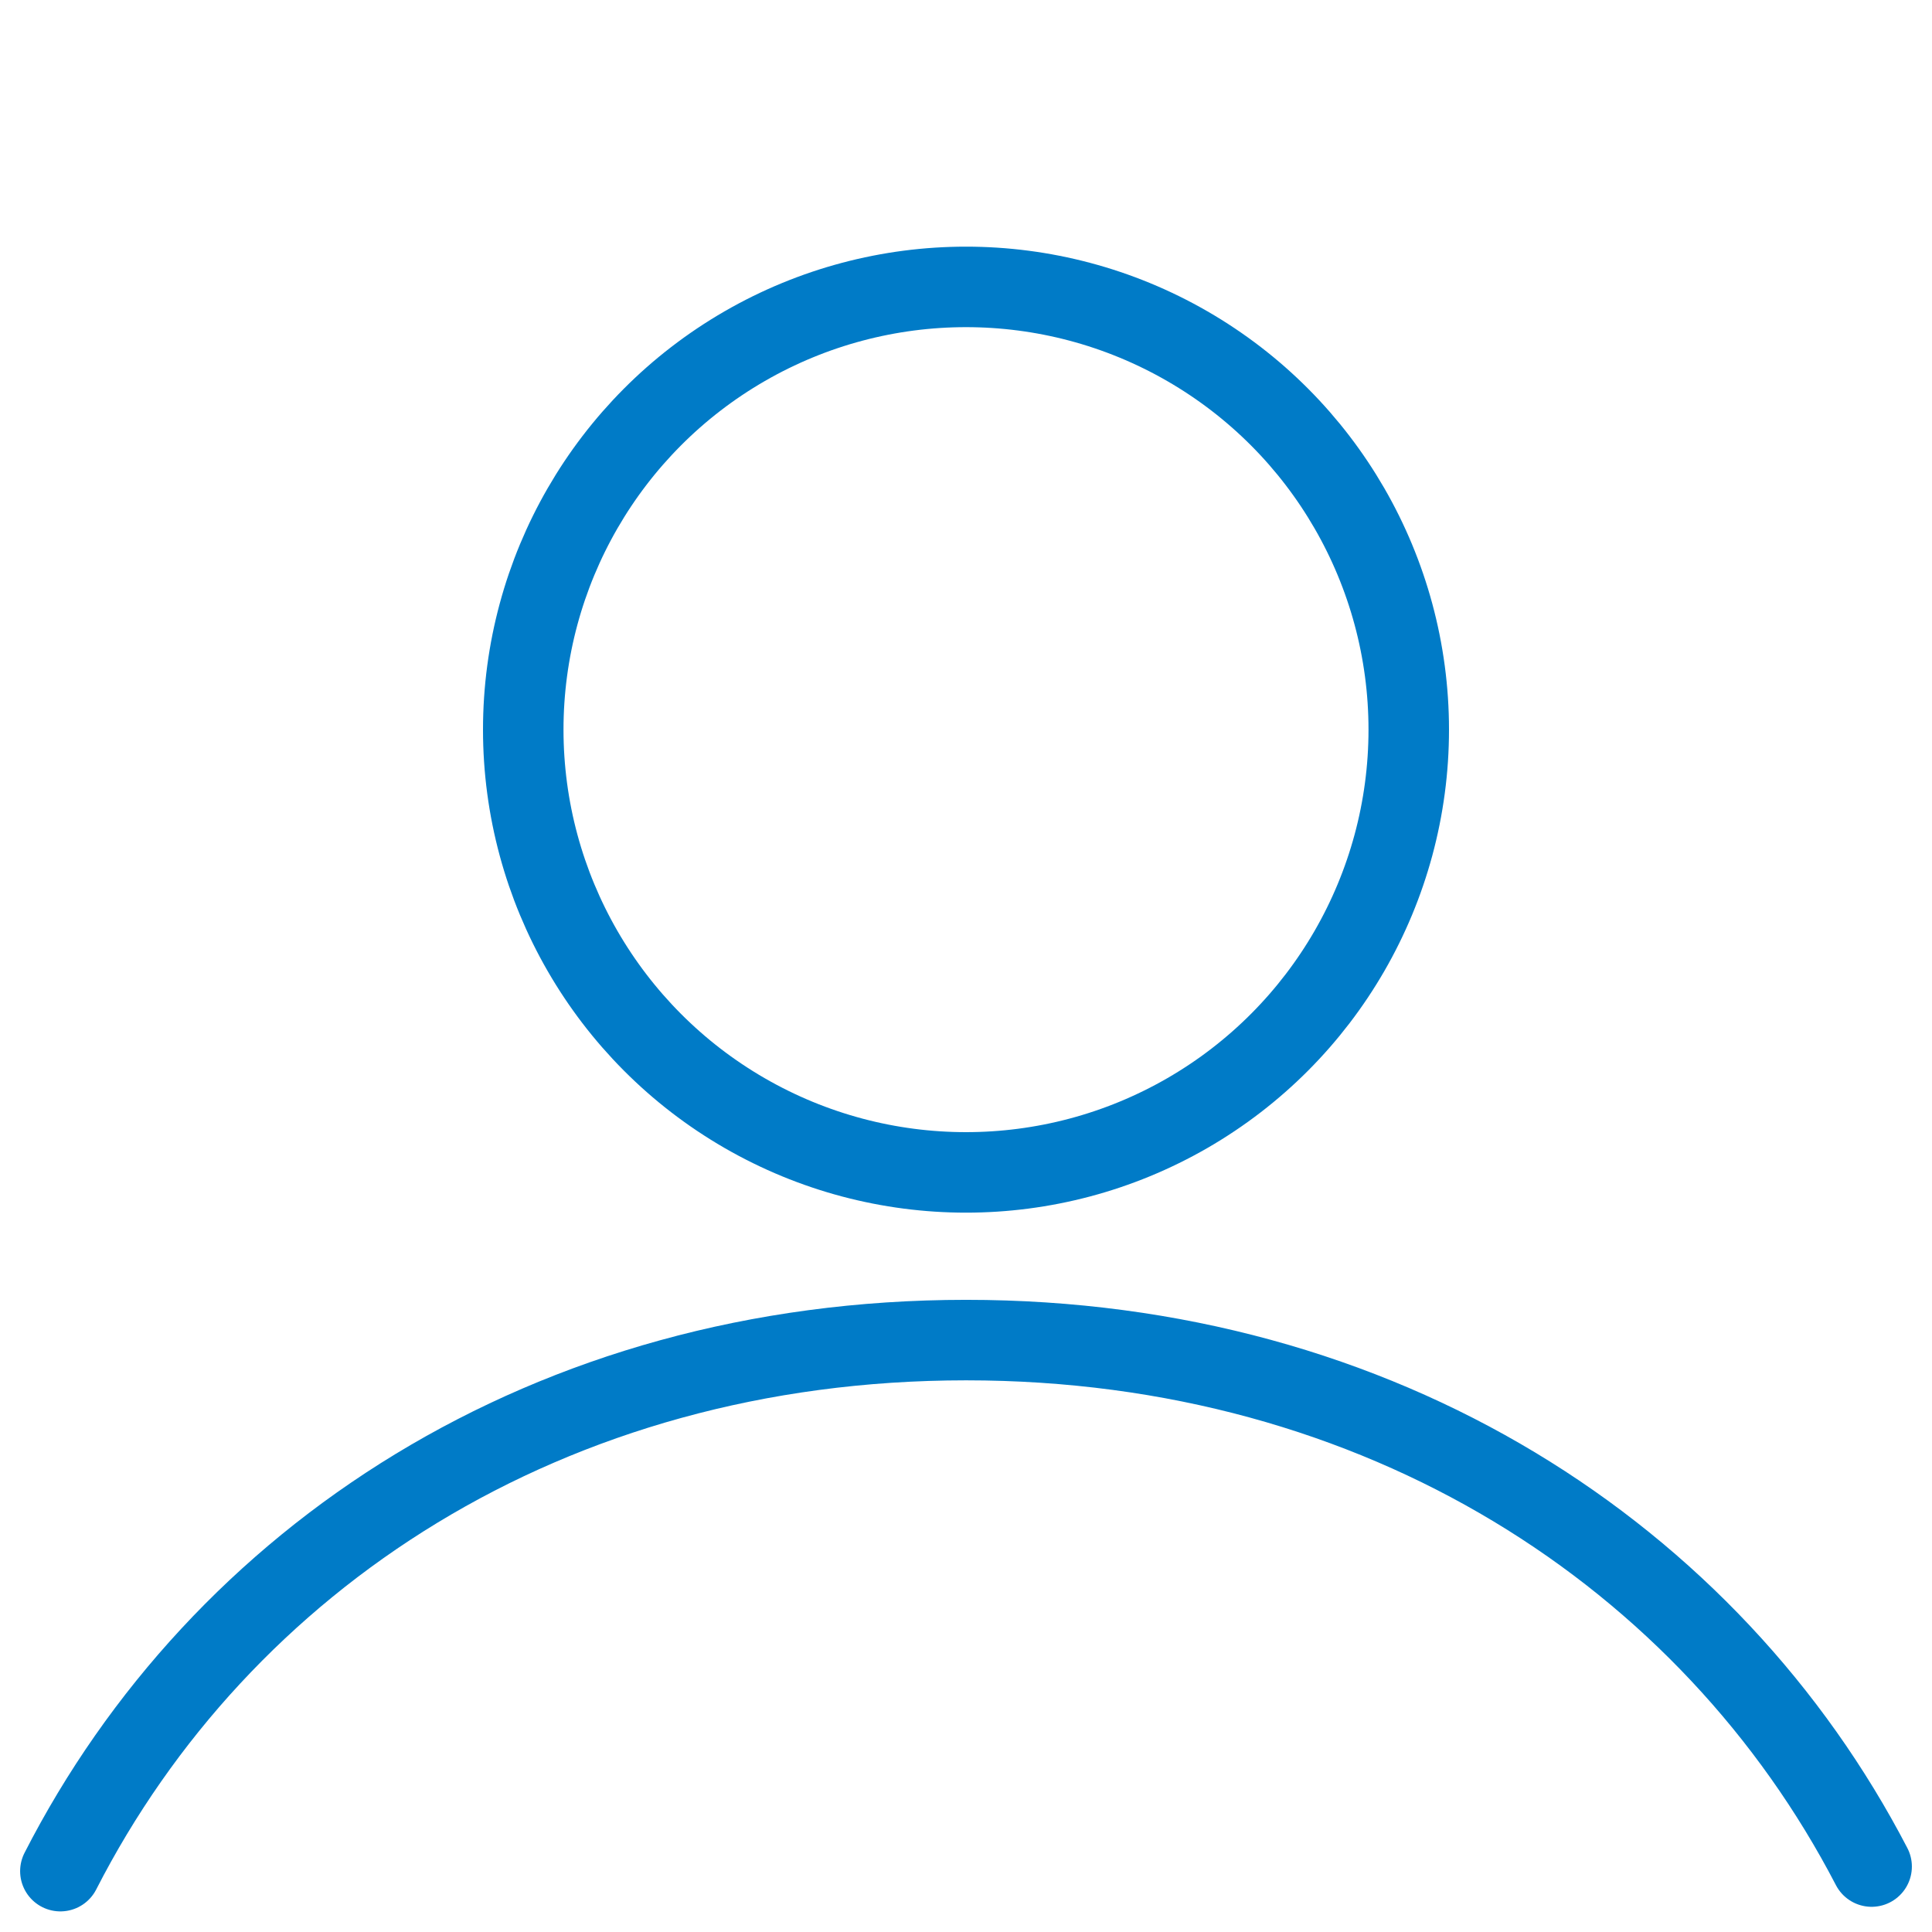 <?xml version="1.0" encoding="utf-8"?>
<!-- Generator: Adobe Illustrator 13.0.0, SVG Export Plug-In  -->
<!DOCTYPE svg PUBLIC "-//W3C//DTD SVG 1.1//EN" "http://www.w3.org/Graphics/SVG/1.1/DTD/svg11.dtd">
<svg version="1.1"
	 xmlns="http://www.w3.org/2000/svg"
	 x="0px" y="0px" width="24px" height="24px" viewBox="0 0 24 24" xml:space="preserve">
<defs>
</defs>
<rect opacity="0" fill="#FFFFFF" width="24" height="24"/>
<circle fill="none" stroke="#007BC7" cx="12" cy="9.064" r="5.5"/>
<path fill="none" stroke="#007BC7" stroke-linecap="round" d="M0.75,23.244c1.989-3.887,6.062-6.597,11.251-6.597
	c5.165,0,9.246,2.684,11.249,6.54"/>
</svg>
